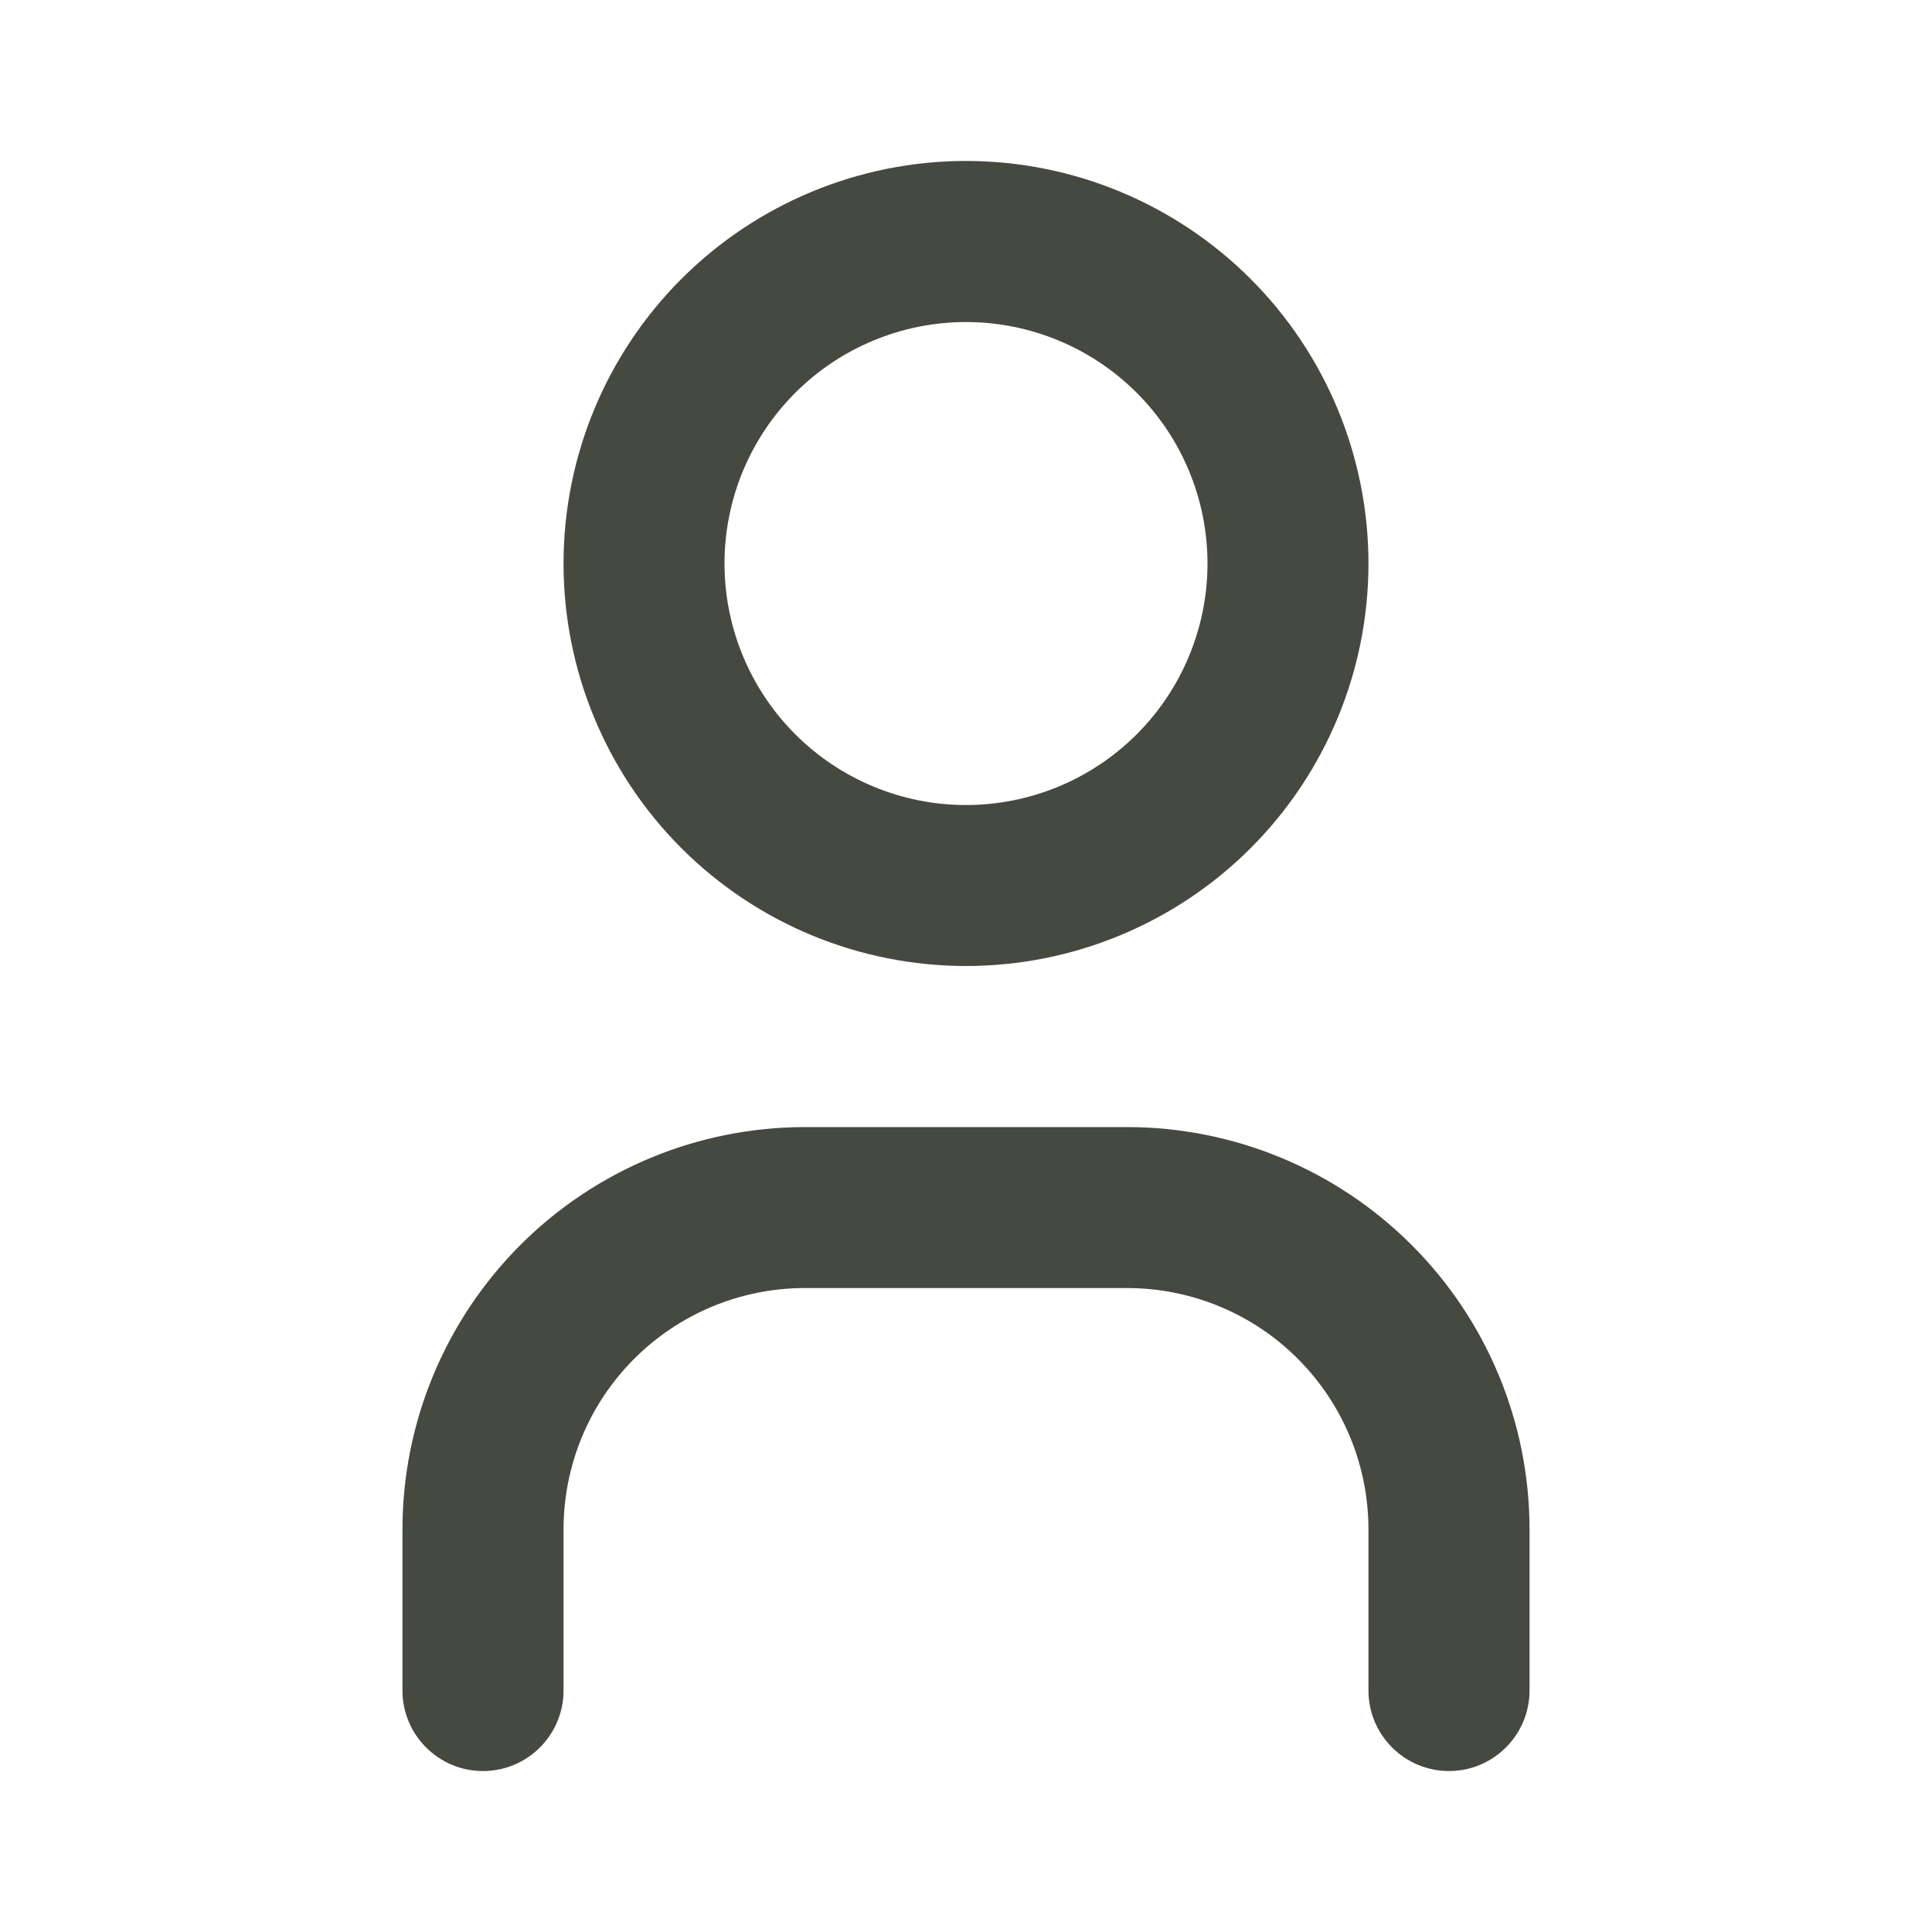 <svg xmlns="http://www.w3.org/2000/svg" width="16" height="16" viewBox="0 0 16 16" fill="none">
<path fill-rule="evenodd" clip-rule="evenodd" d="M5.643 2.31C6.268 1.685 7.116 1.333 8 1.333C8.884 1.333 9.732 1.685 10.357 2.31C10.982 2.935 11.333 3.783 11.333 4.667C11.333 5.551 10.982 6.399 10.357 7.024C9.732 7.649 8.884 8 8 8C7.116 8 6.268 7.649 5.643 7.024C5.018 6.399 4.667 5.551 4.667 4.667C4.667 3.783 5.018 2.935 5.643 2.31ZM8 2.667C7.47 2.667 6.961 2.878 6.586 3.253C6.211 3.628 6 4.136 6 4.667C6 5.197 6.211 5.706 6.586 6.081C6.961 6.456 7.47 6.667 8 6.667C8.53 6.667 9.039 6.456 9.414 6.081C9.789 5.706 10 5.197 10 4.667C10 4.136 9.789 3.628 9.414 3.253C9.039 2.878 8.53 2.667 8 2.667ZM6.667 10.667C6.136 10.667 5.628 10.877 5.252 11.253C4.877 11.628 4.667 12.136 4.667 12.667V14C4.667 14.368 4.368 14.667 4 14.667C3.632 14.667 3.333 14.368 3.333 14V12.667C3.333 11.783 3.685 10.935 4.31 10.31C4.935 9.685 5.783 9.334 6.667 9.334H9.333C10.217 9.334 11.065 9.685 11.69 10.31C12.316 10.935 12.667 11.783 12.667 12.667V14C12.667 14.368 12.368 14.667 12 14.667C11.632 14.667 11.333 14.368 11.333 14V12.667C11.333 12.136 11.123 11.628 10.748 11.253C10.373 10.877 9.864 10.667 9.333 10.667H6.667Z" fill="#45493F"/>
</svg>